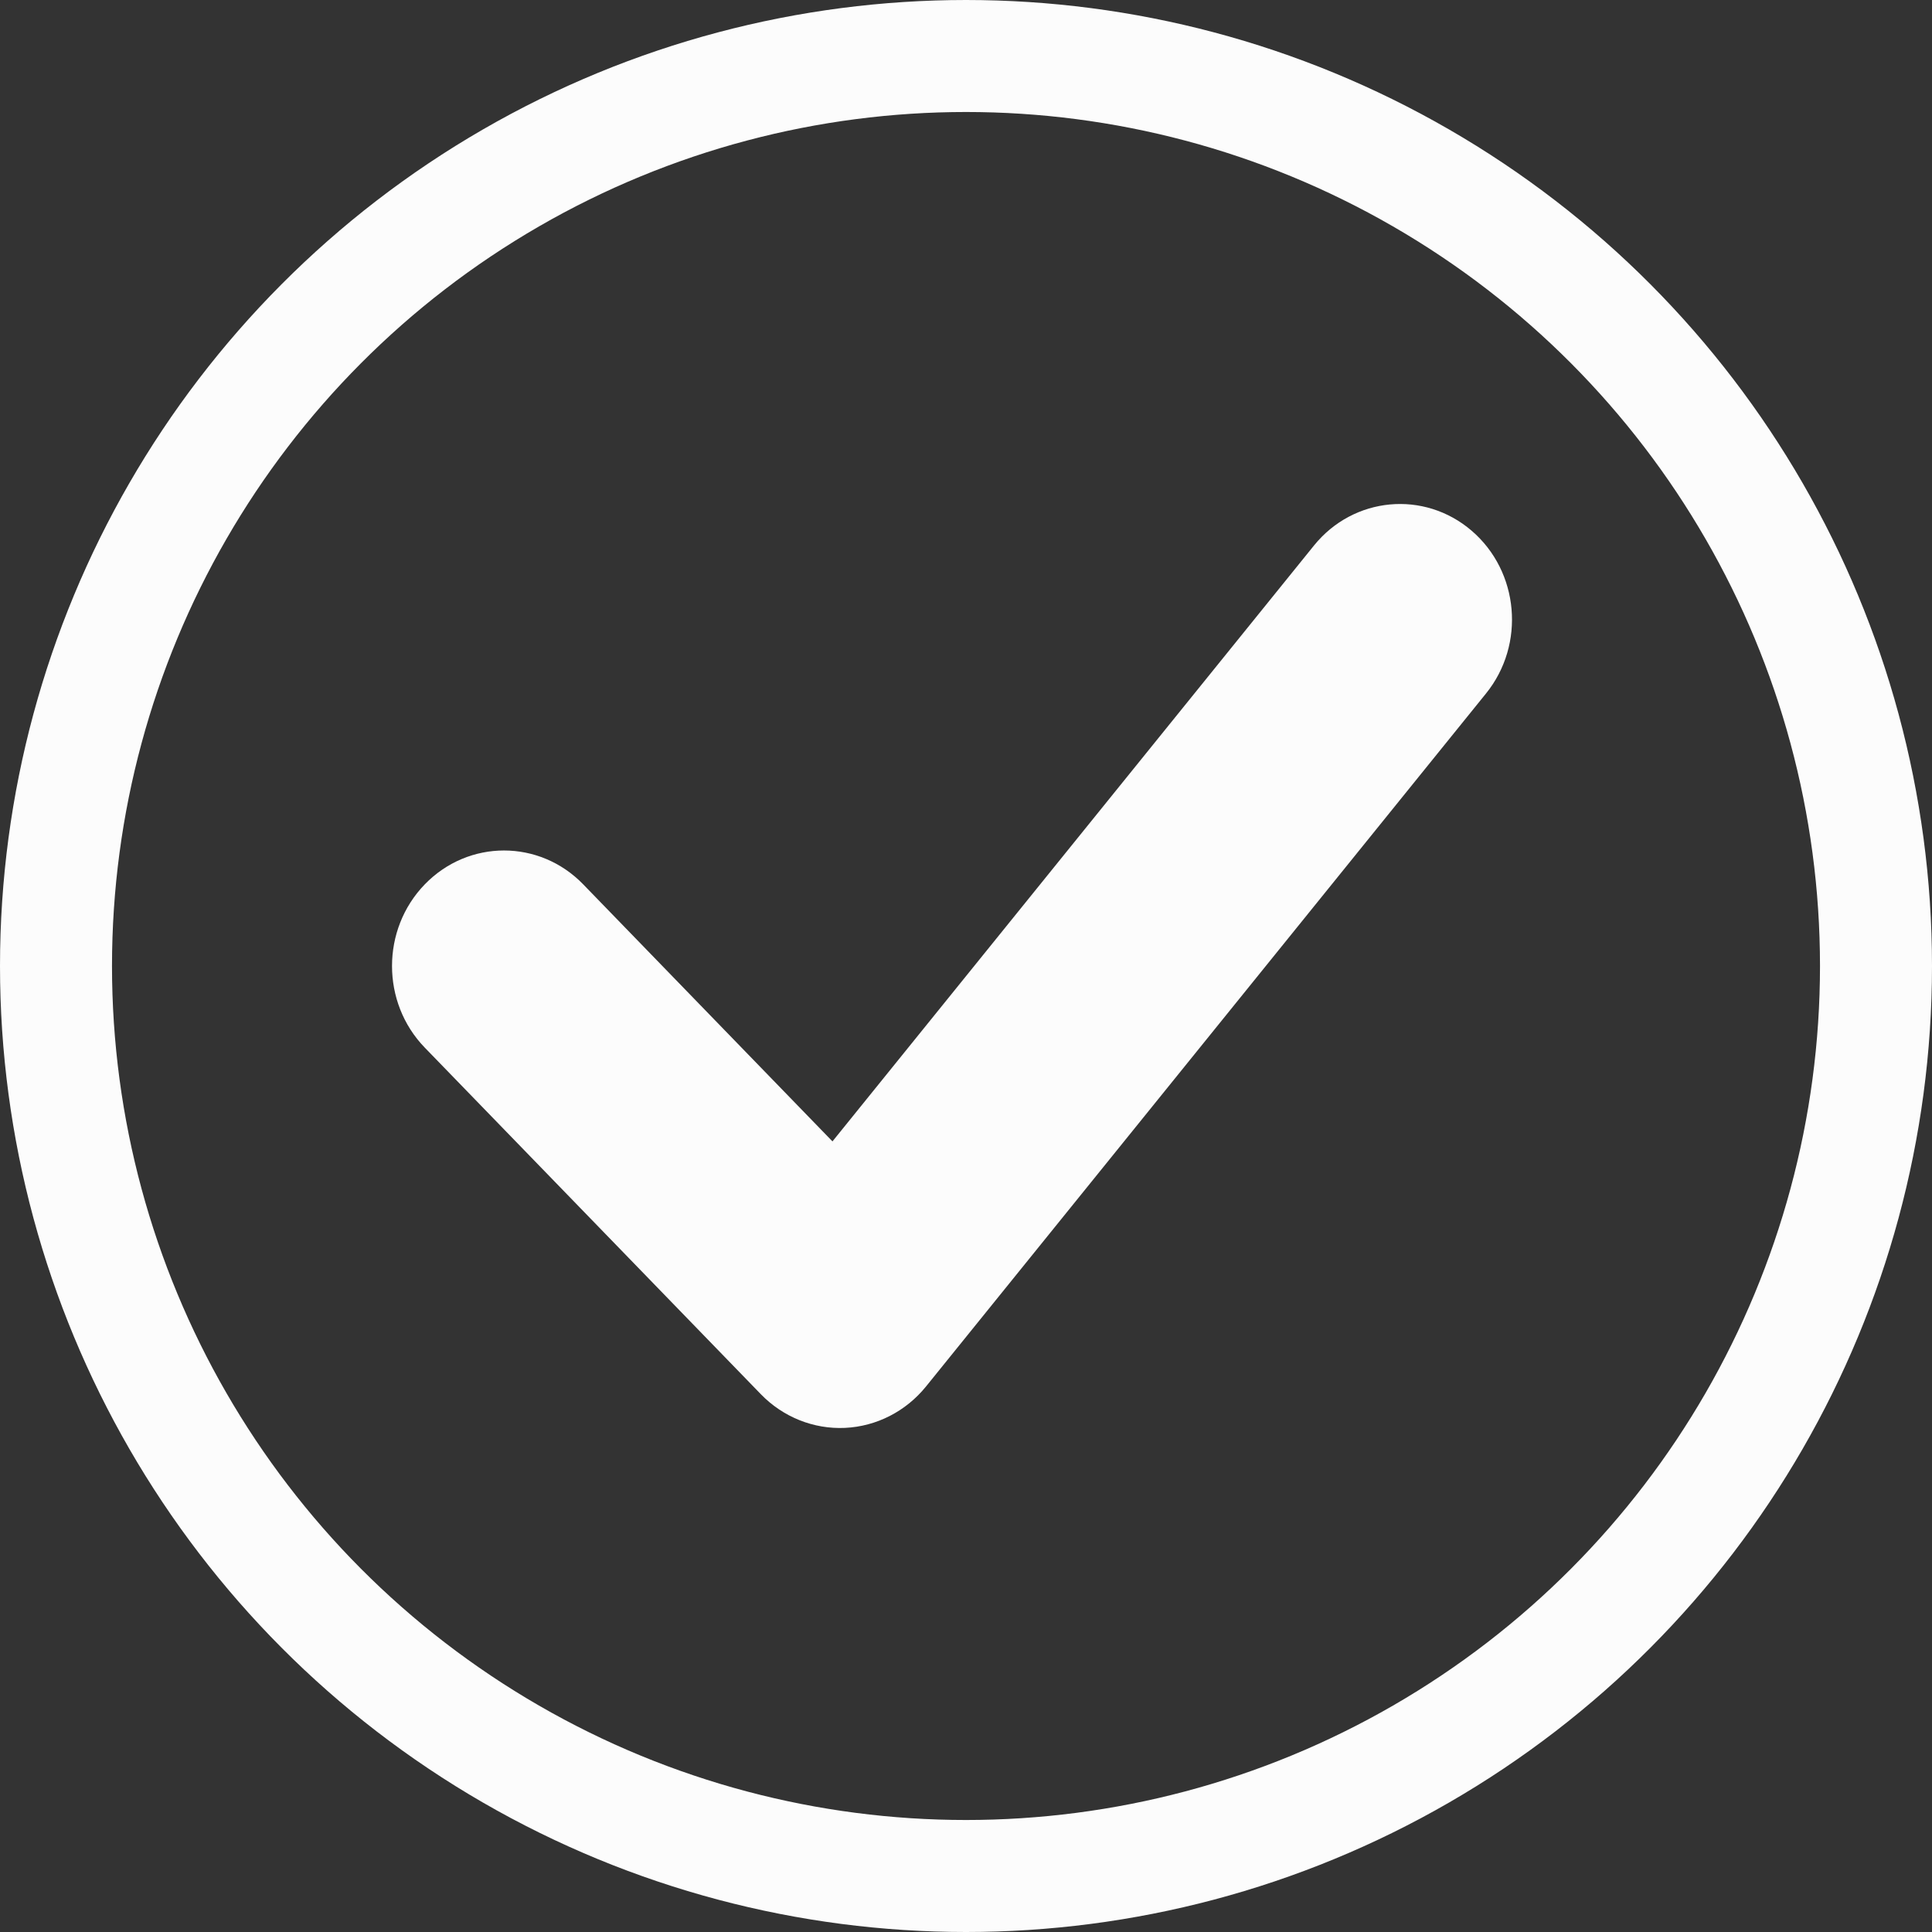 <svg width="69" height="69" viewBox="0 0 69 69" fill="none" xmlns="http://www.w3.org/2000/svg">
<rect x="0" y="0" width="69" height="69" fill="#333333" stroke="none"/>
<circle cx="34.5" cy="34.5" r="32.5" stroke="#FCFCFC" stroke-width="4"/>
<path fill-rule="evenodd" clip-rule="evenodd" d="M52.561 18.956C54.258 20.415 54.487 23.016 53.073 24.766L33.073 49.516C32.353 50.406 31.304 50.943 30.181 50.996C29.058 51.048 27.966 50.611 27.172 49.792L15.172 37.417C13.61 35.806 13.61 33.194 15.172 31.583C16.734 29.972 19.266 29.972 20.828 31.583L29.731 40.764L46.927 19.484C48.341 17.734 50.864 17.498 52.561 18.956Z" fill="#FCFCFC"/>
</svg>
